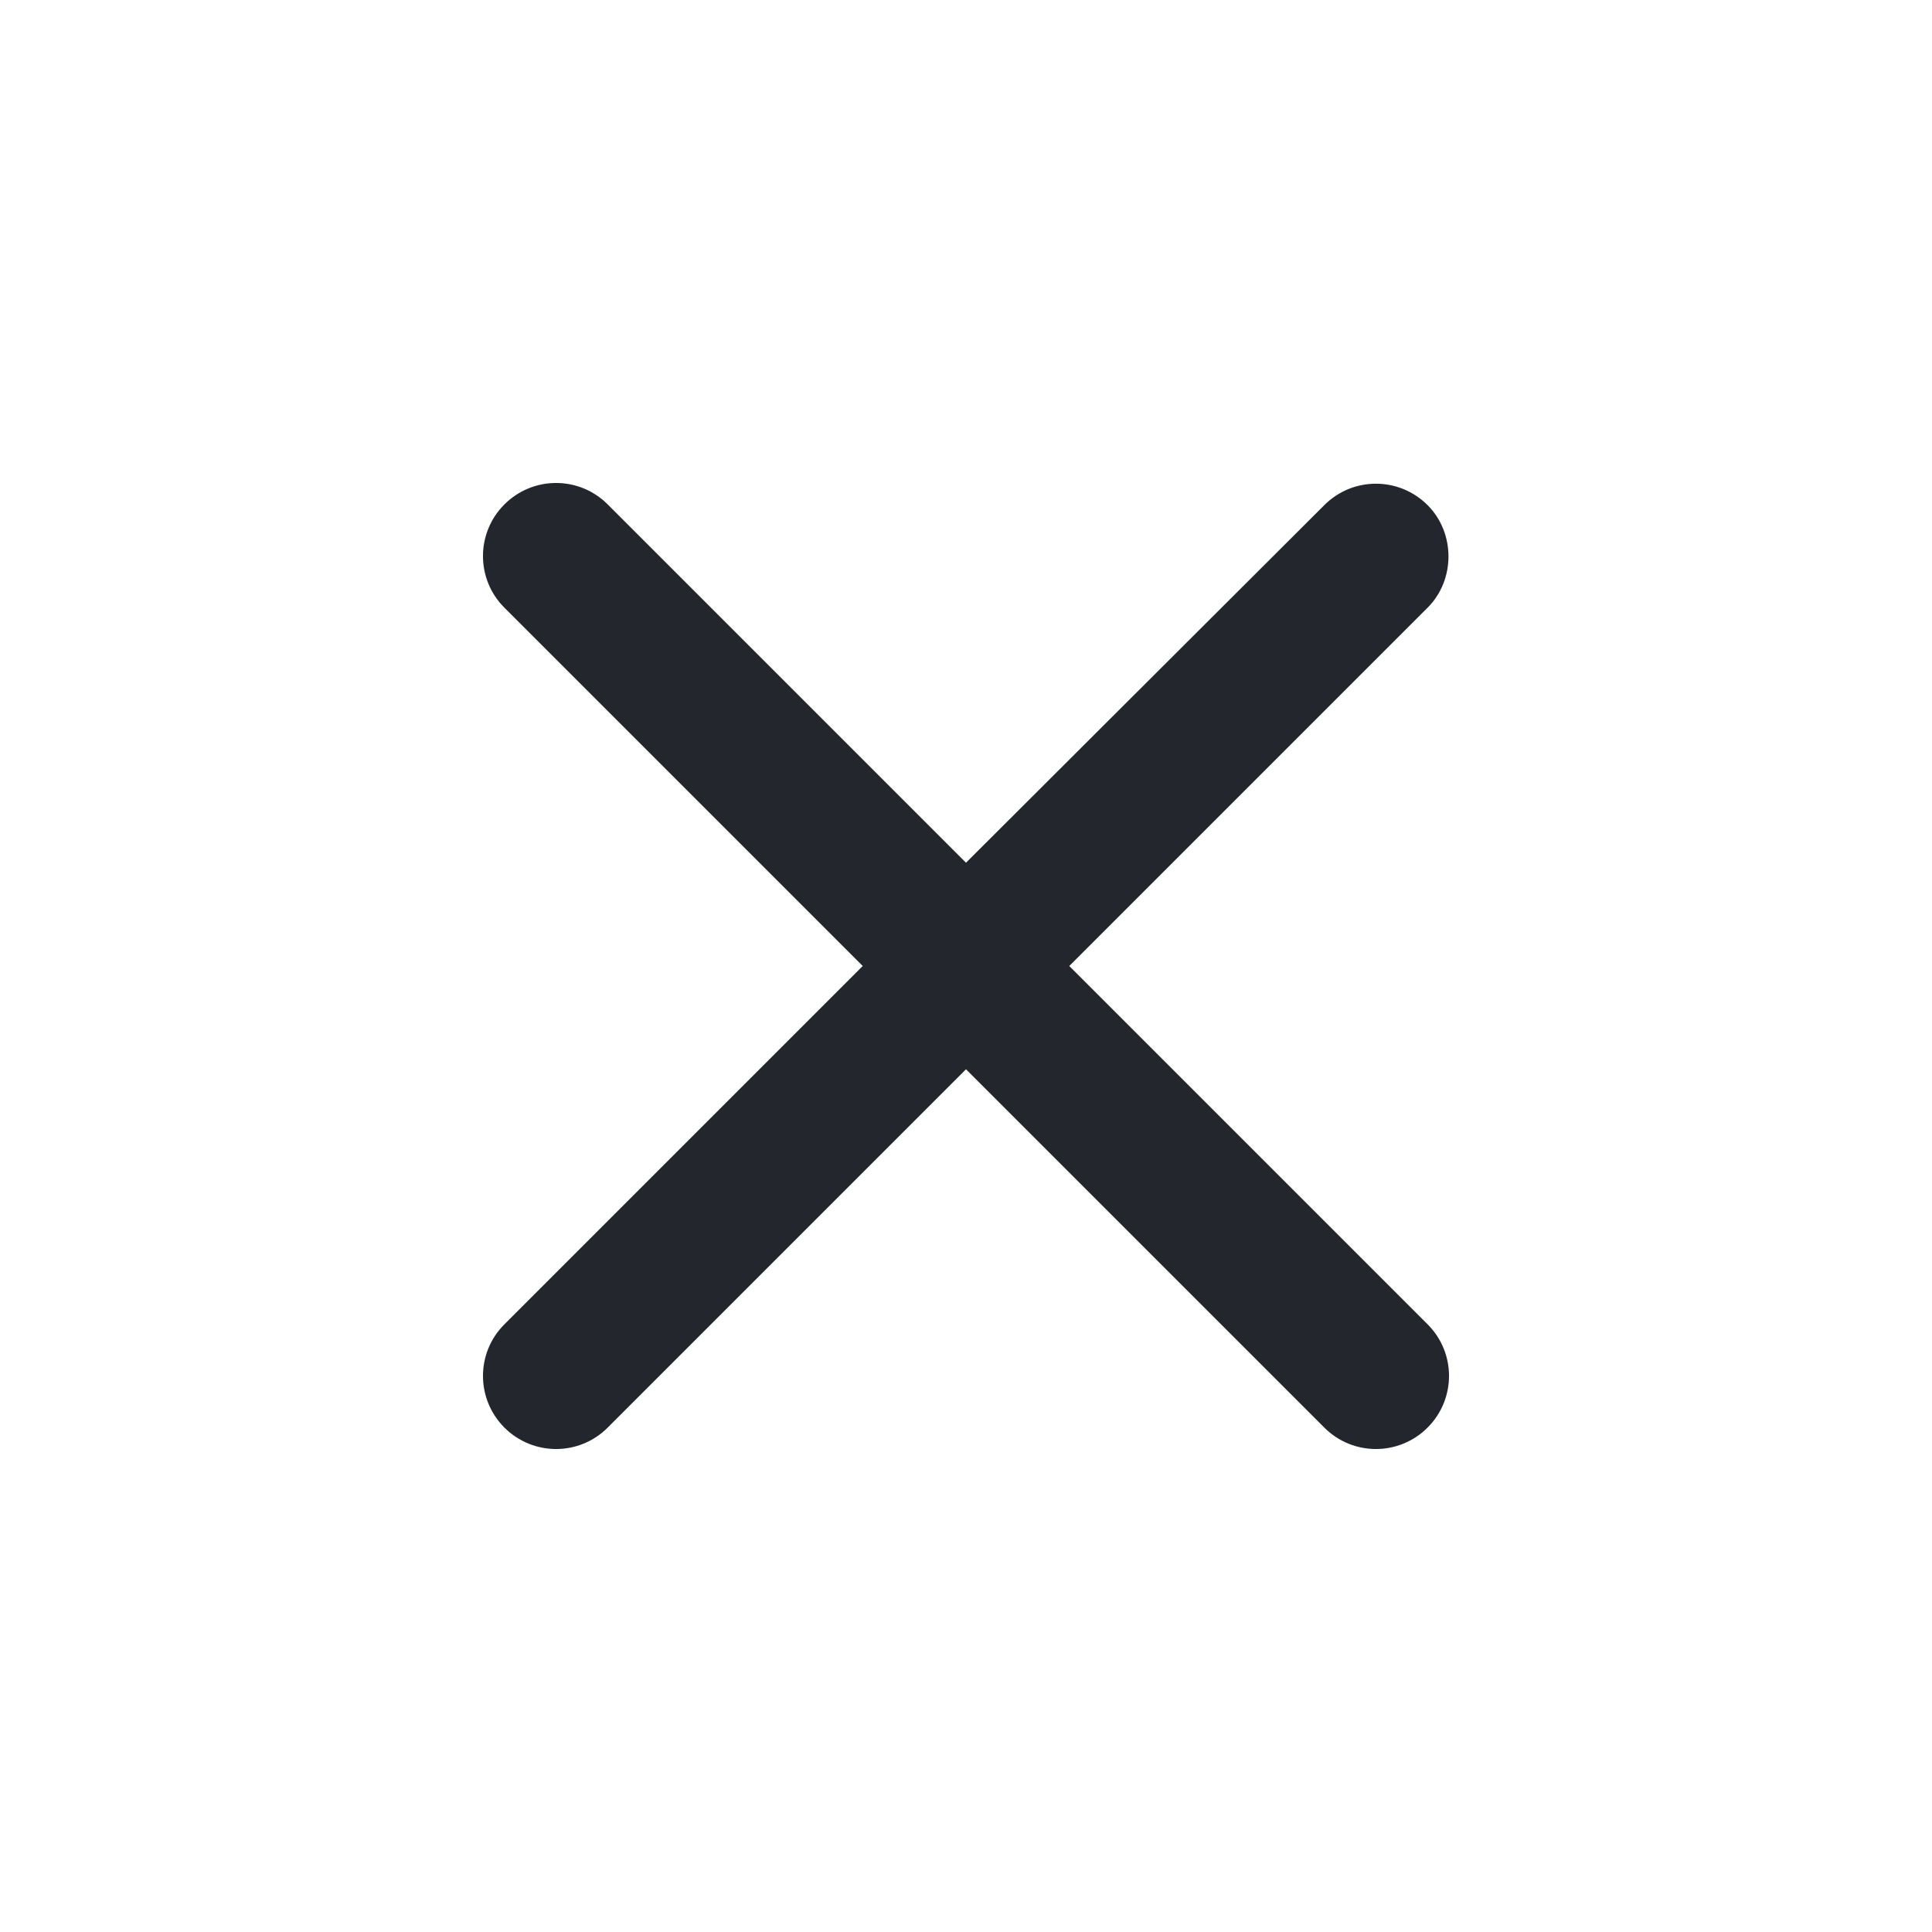 <?xml version="1.0" encoding="UTF-8"?>
<svg width="24px" height="24px" viewBox="0 0 24 24" version="1.1" xmlns="http://www.w3.org/2000/svg" xmlns:xlink="http://www.w3.org/1999/xlink">
    <!-- Generator: Sketch 62 (91390) - https://sketch.com -->
    <title>icons / close menu</title>
    <desc>Created with Sketch.</desc>
    <g id="icons-/-close-menu" stroke="none" stroke-width="1" fill="none" fill-rule="evenodd">
        <g>
            <g id="menu-24px">
                <polygon id="Path" points="0 0 24 0 24 24 0 24"></polygon>
            </g>
            <path class="gst-svg-icon" d="M17.734,6.275 C17.379,5.92 16.805,5.92 16.451,6.275 L12,10.717 L7.549,6.266 C7.195,5.911 6.621,5.911 6.266,6.266 C5.911,6.621 5.911,7.195 6.266,7.549 L10.717,12 L6.266,16.451 C5.911,16.805 5.911,17.379 6.266,17.734 C6.621,18.089 7.195,18.089 7.549,17.734 L12,13.283 L16.451,17.734 C16.805,18.089 17.379,18.089 17.734,17.734 C18.089,17.379 18.089,16.805 17.734,16.451 L13.283,12 L17.734,7.549 C18.08,7.204 18.08,6.621 17.734,6.275 Z" id="Path" fill="#23262D" fill-rule="nonzero"></path>
        </g>
    </g>
</svg>
